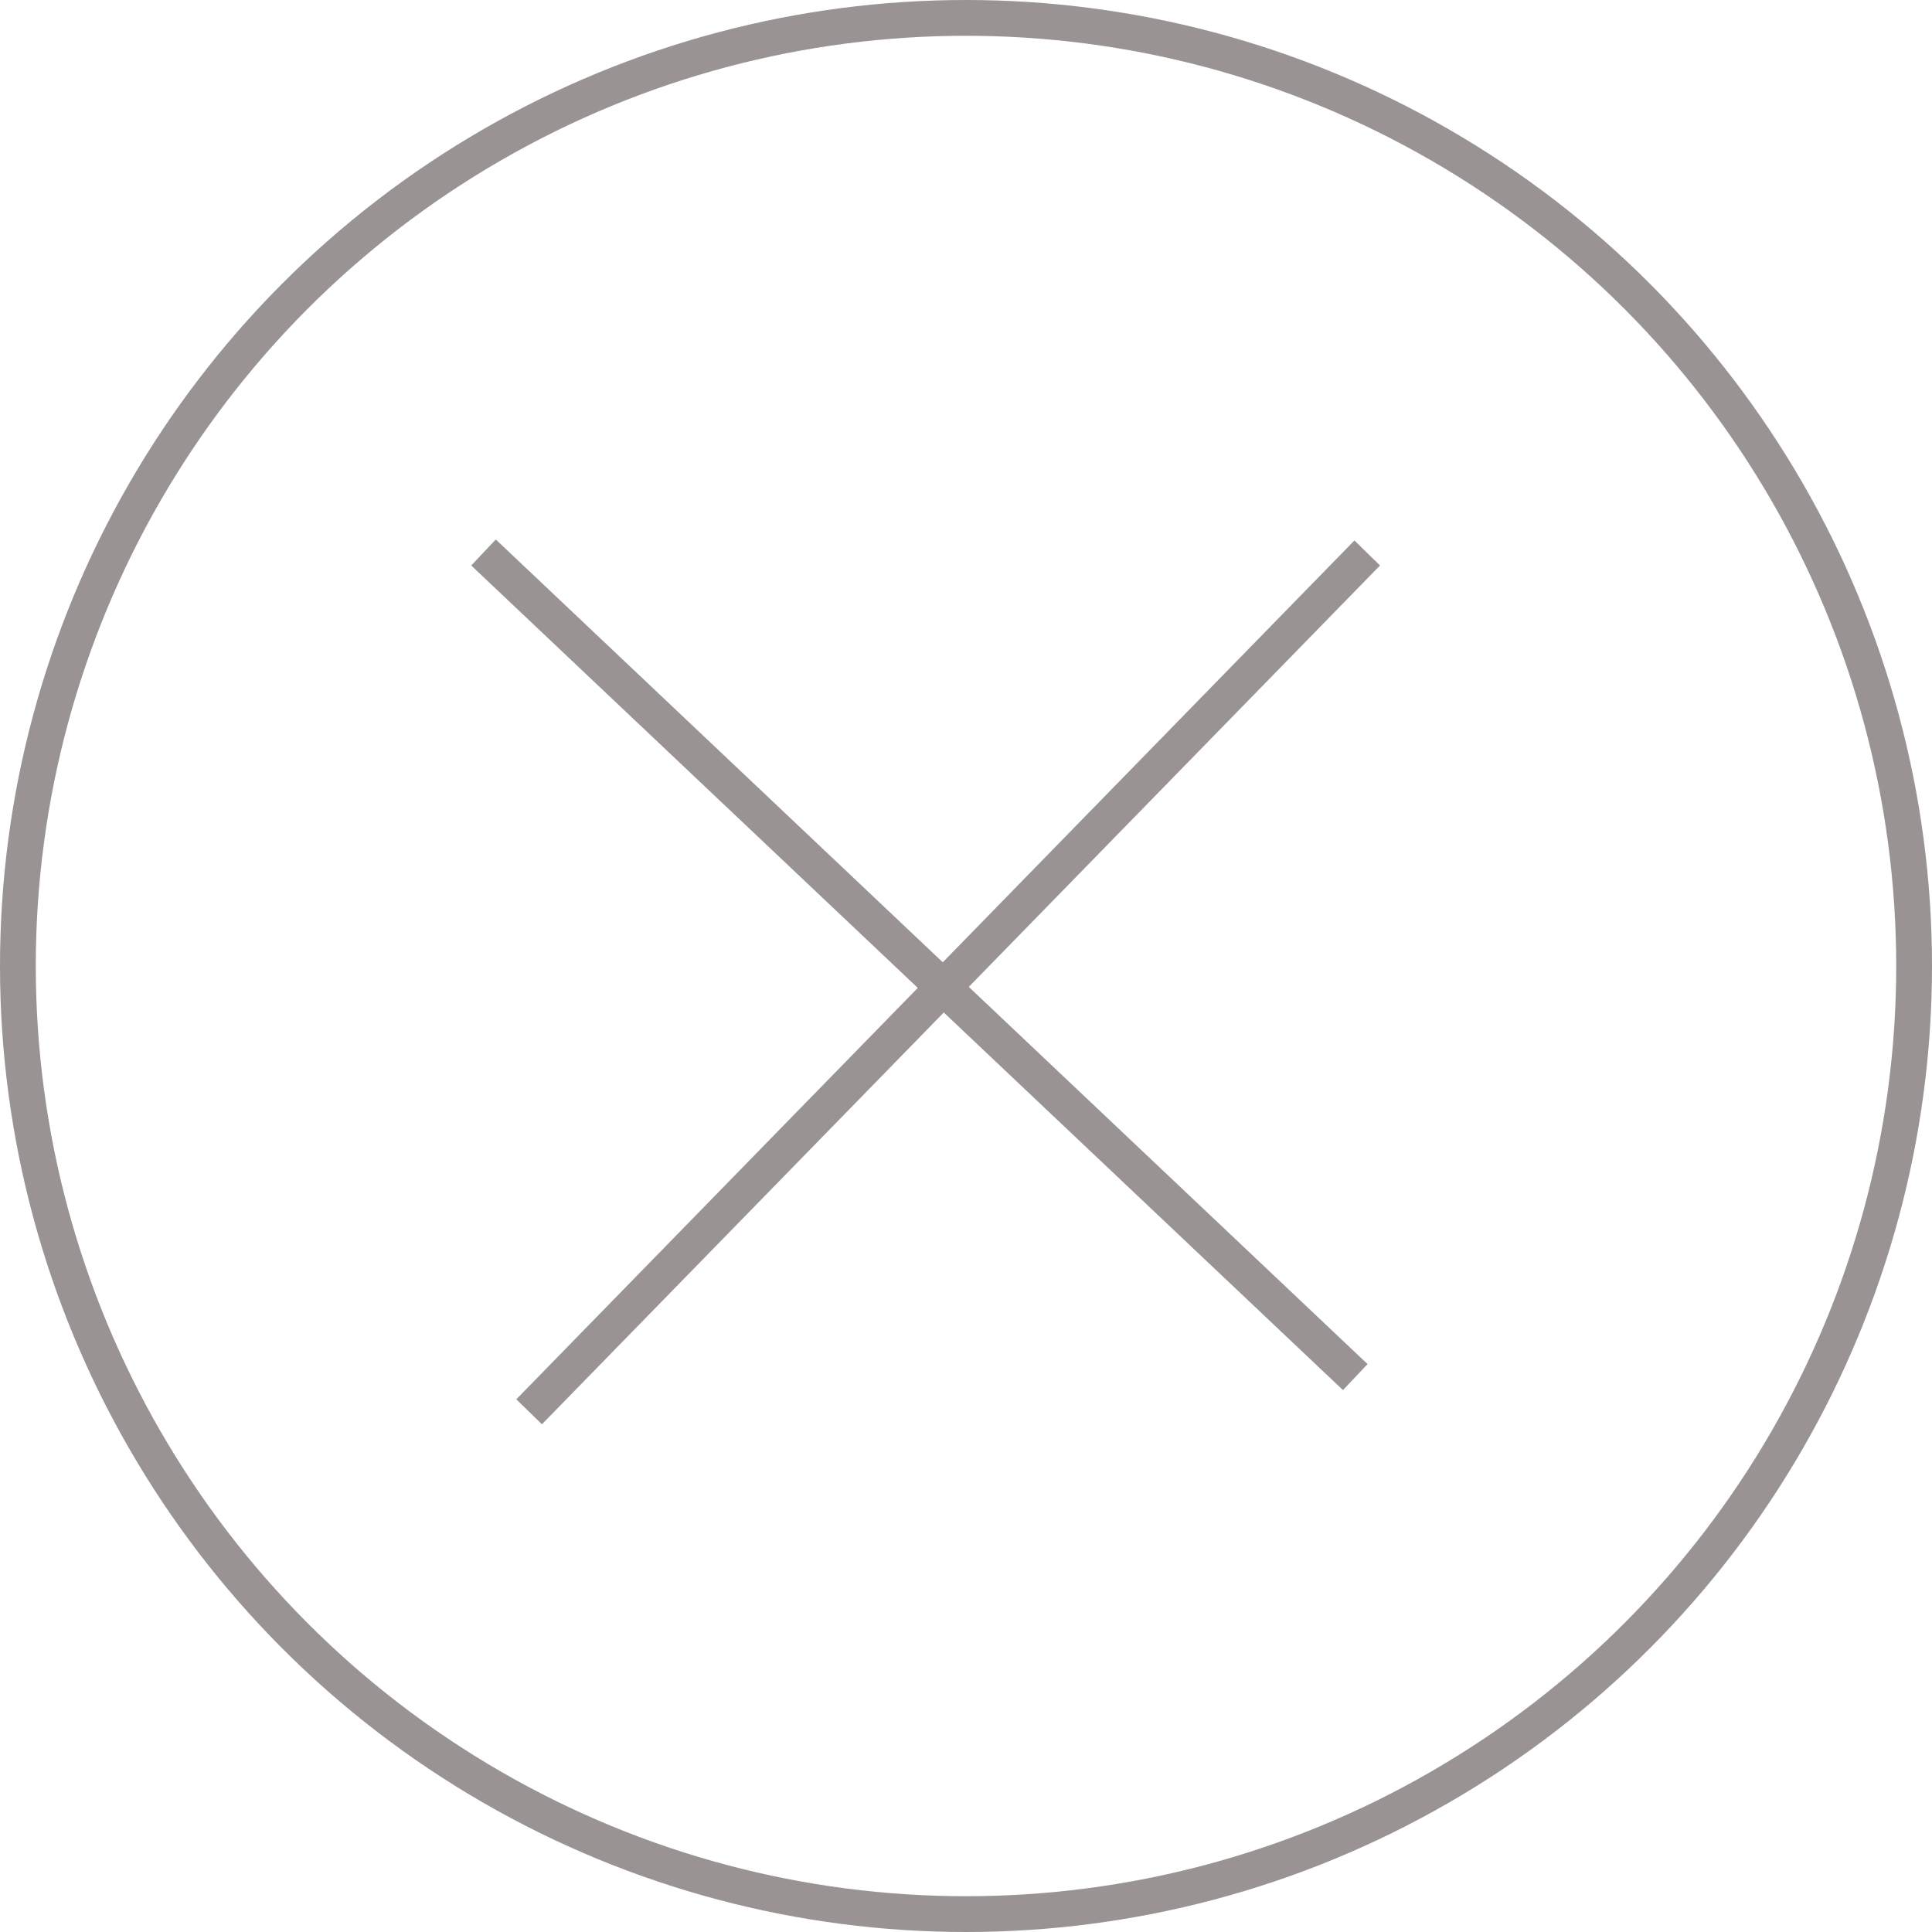 <svg width="54" height="54" viewBox="0 0 54 54" fill="none" xmlns="http://www.w3.org/2000/svg">
<circle cx="27" cy="27" r="26.5" stroke="#999393"/>
<line x1="13.514" y1="15.442" x2="37.88" y2="38.49" stroke="#999393"/>
<line x1="14.789" y1="39.46" x2="38.214" y2="15.456" stroke="#999393"/>
</svg>
